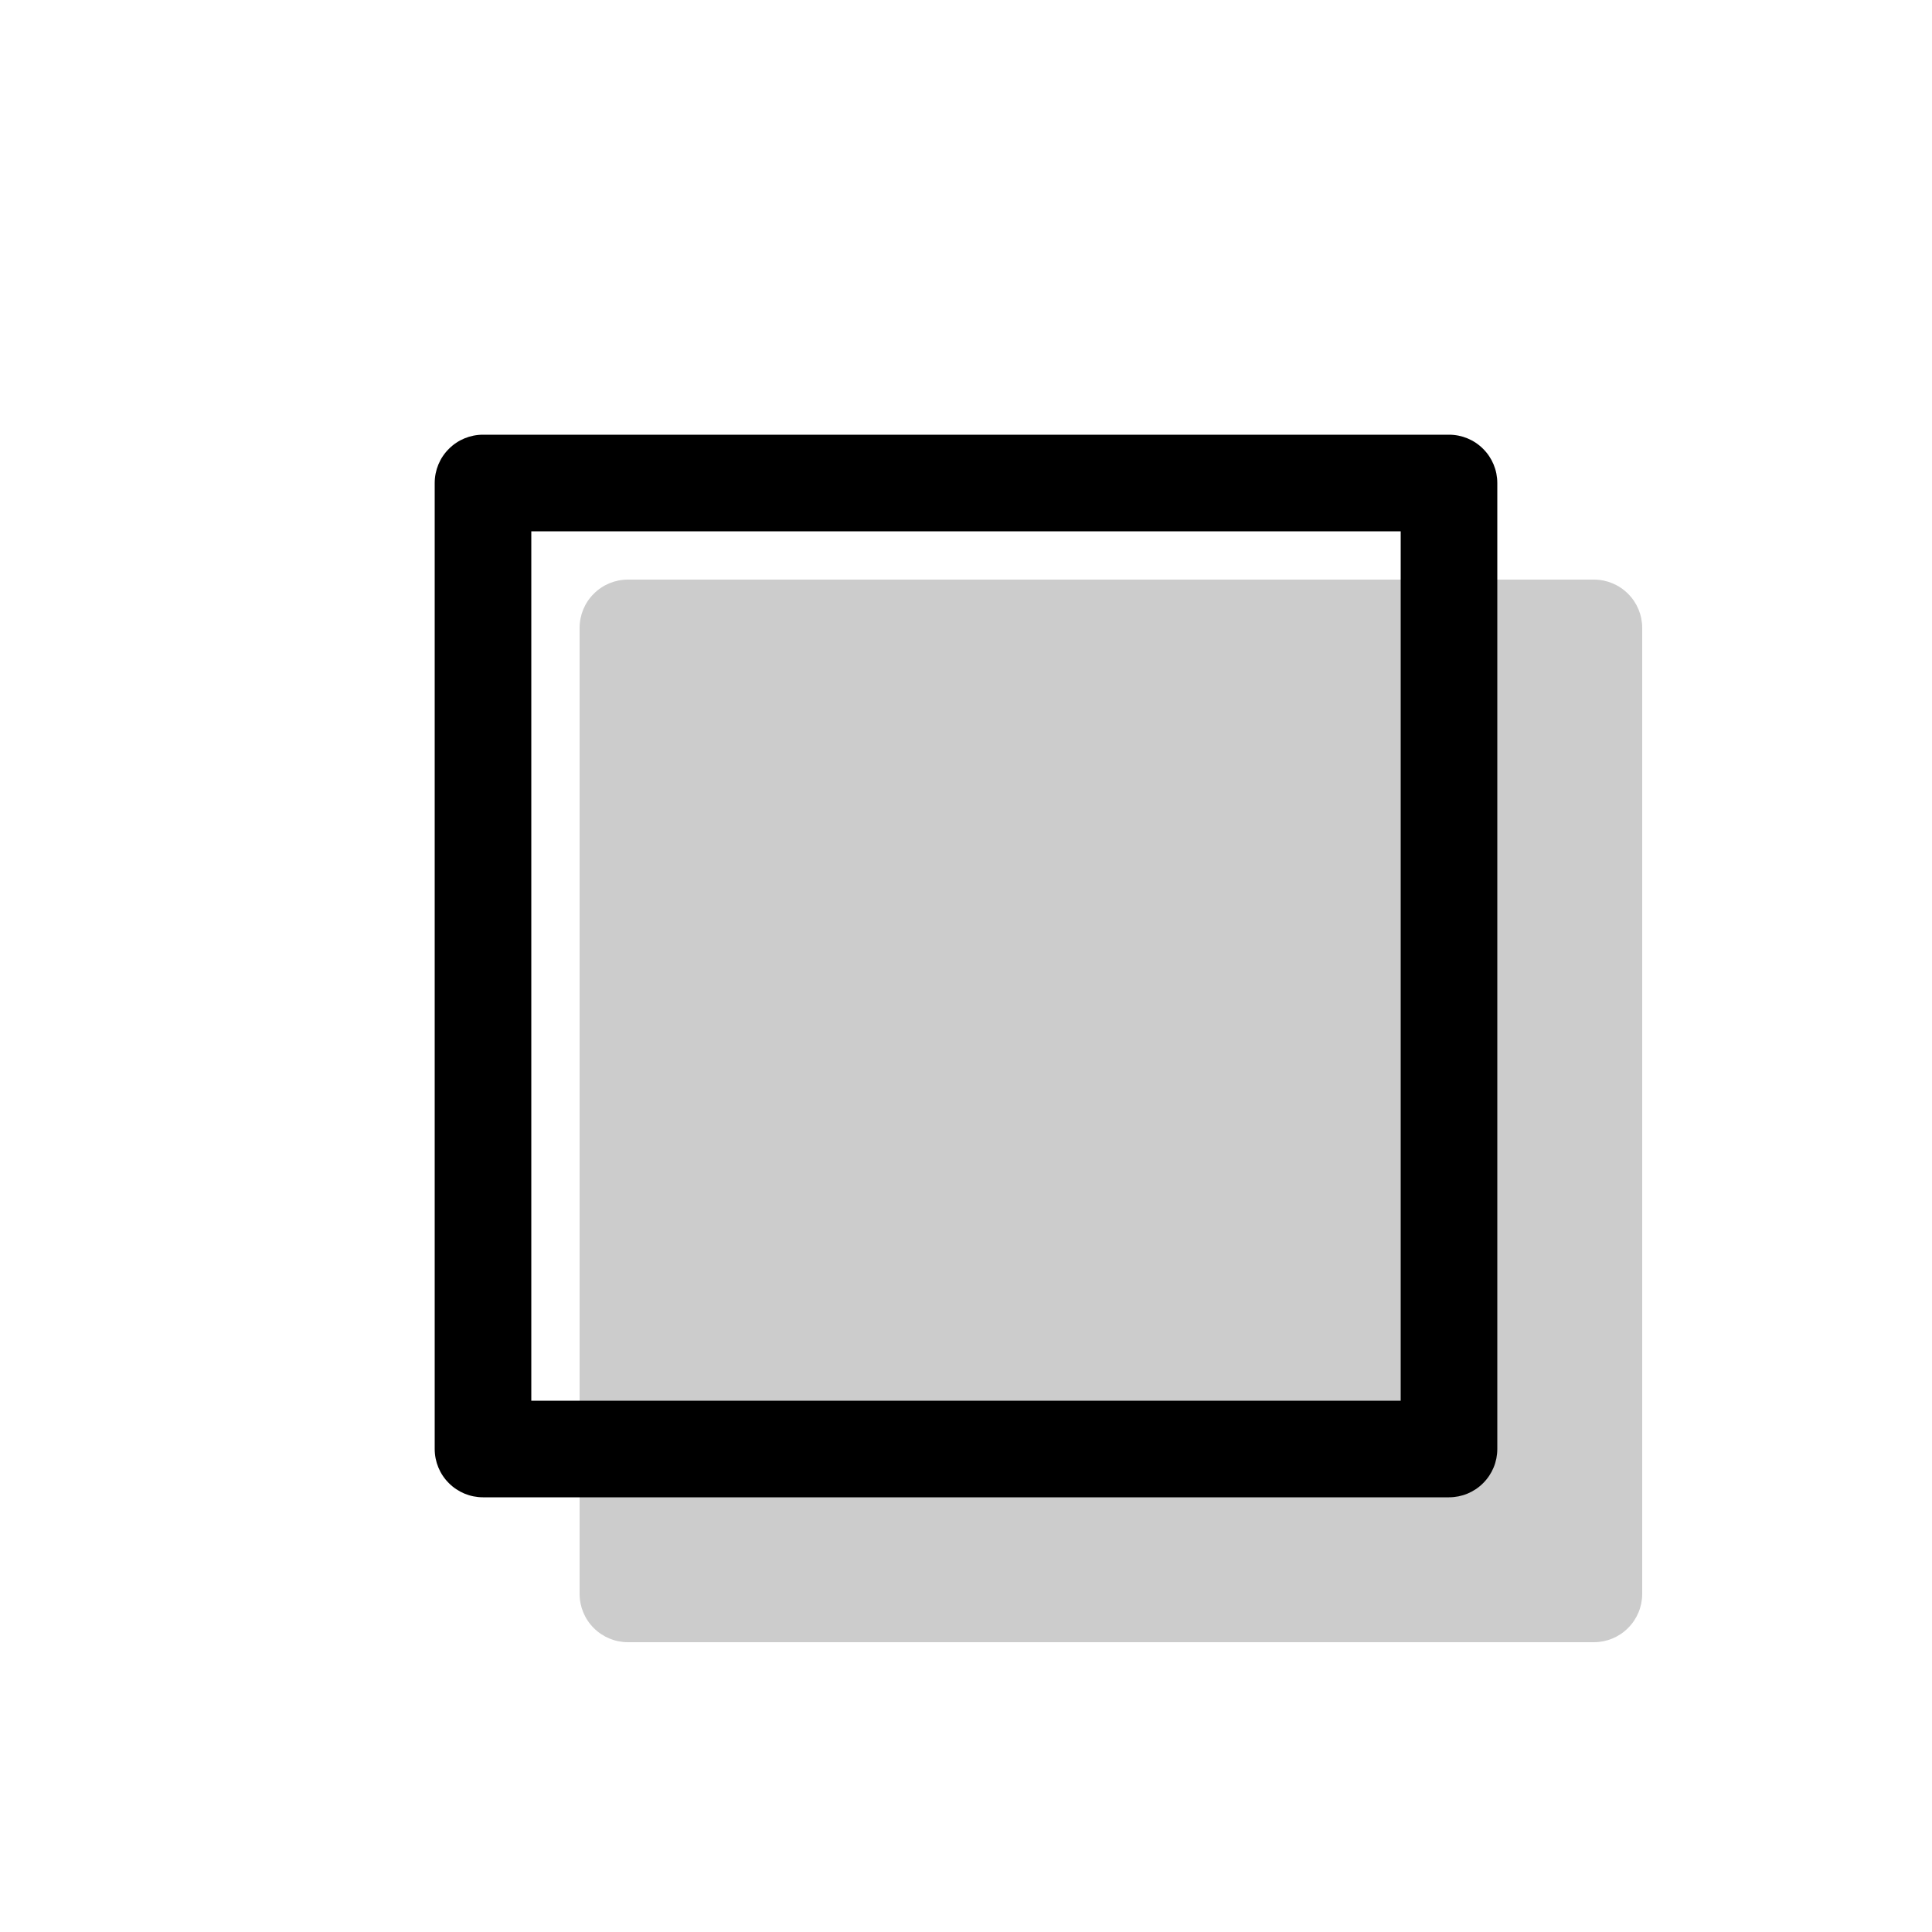 <svg width="24" height="24" viewBox="0 0 24 24" fill="none" xmlns="http://www.w3.org/2000/svg">
<g id="pepicons-print:square-filled">
<g id="Group">
<path id="Vector" opacity="0.2" fill-rule="evenodd" clip-rule="evenodd" d="M7.2 7.8C7.2 7.641 7.263 7.488 7.376 7.376C7.488 7.263 7.641 7.2 7.8 7.2H19.8C19.959 7.2 20.112 7.263 20.224 7.376C20.337 7.488 20.4 7.641 20.4 7.8V19.8C20.4 19.959 20.337 20.112 20.224 20.224C20.112 20.337 19.959 20.4 19.8 20.4H7.8C7.641 20.4 7.488 20.337 7.376 20.224C7.263 20.112 7.2 19.959 7.2 19.8V7.8Z" fill="black"/>
<path id="Vector_2" fill-rule="evenodd" clip-rule="evenodd" d="M5.4 6C5.4 5.841 5.463 5.688 5.576 5.576C5.688 5.463 5.841 5.4 6 5.4H18C18.159 5.4 18.312 5.463 18.424 5.576C18.537 5.688 18.6 5.841 18.6 6V18C18.6 18.159 18.537 18.312 18.424 18.424C18.312 18.537 18.159 18.6 18 18.6H6C5.841 18.6 5.688 18.537 5.576 18.424C5.463 18.312 5.4 18.159 5.4 18V6ZM6.6 6.6V17.4H17.4V6.6H6.6Z" fill="black"/>
</g>
</g>
</svg>
